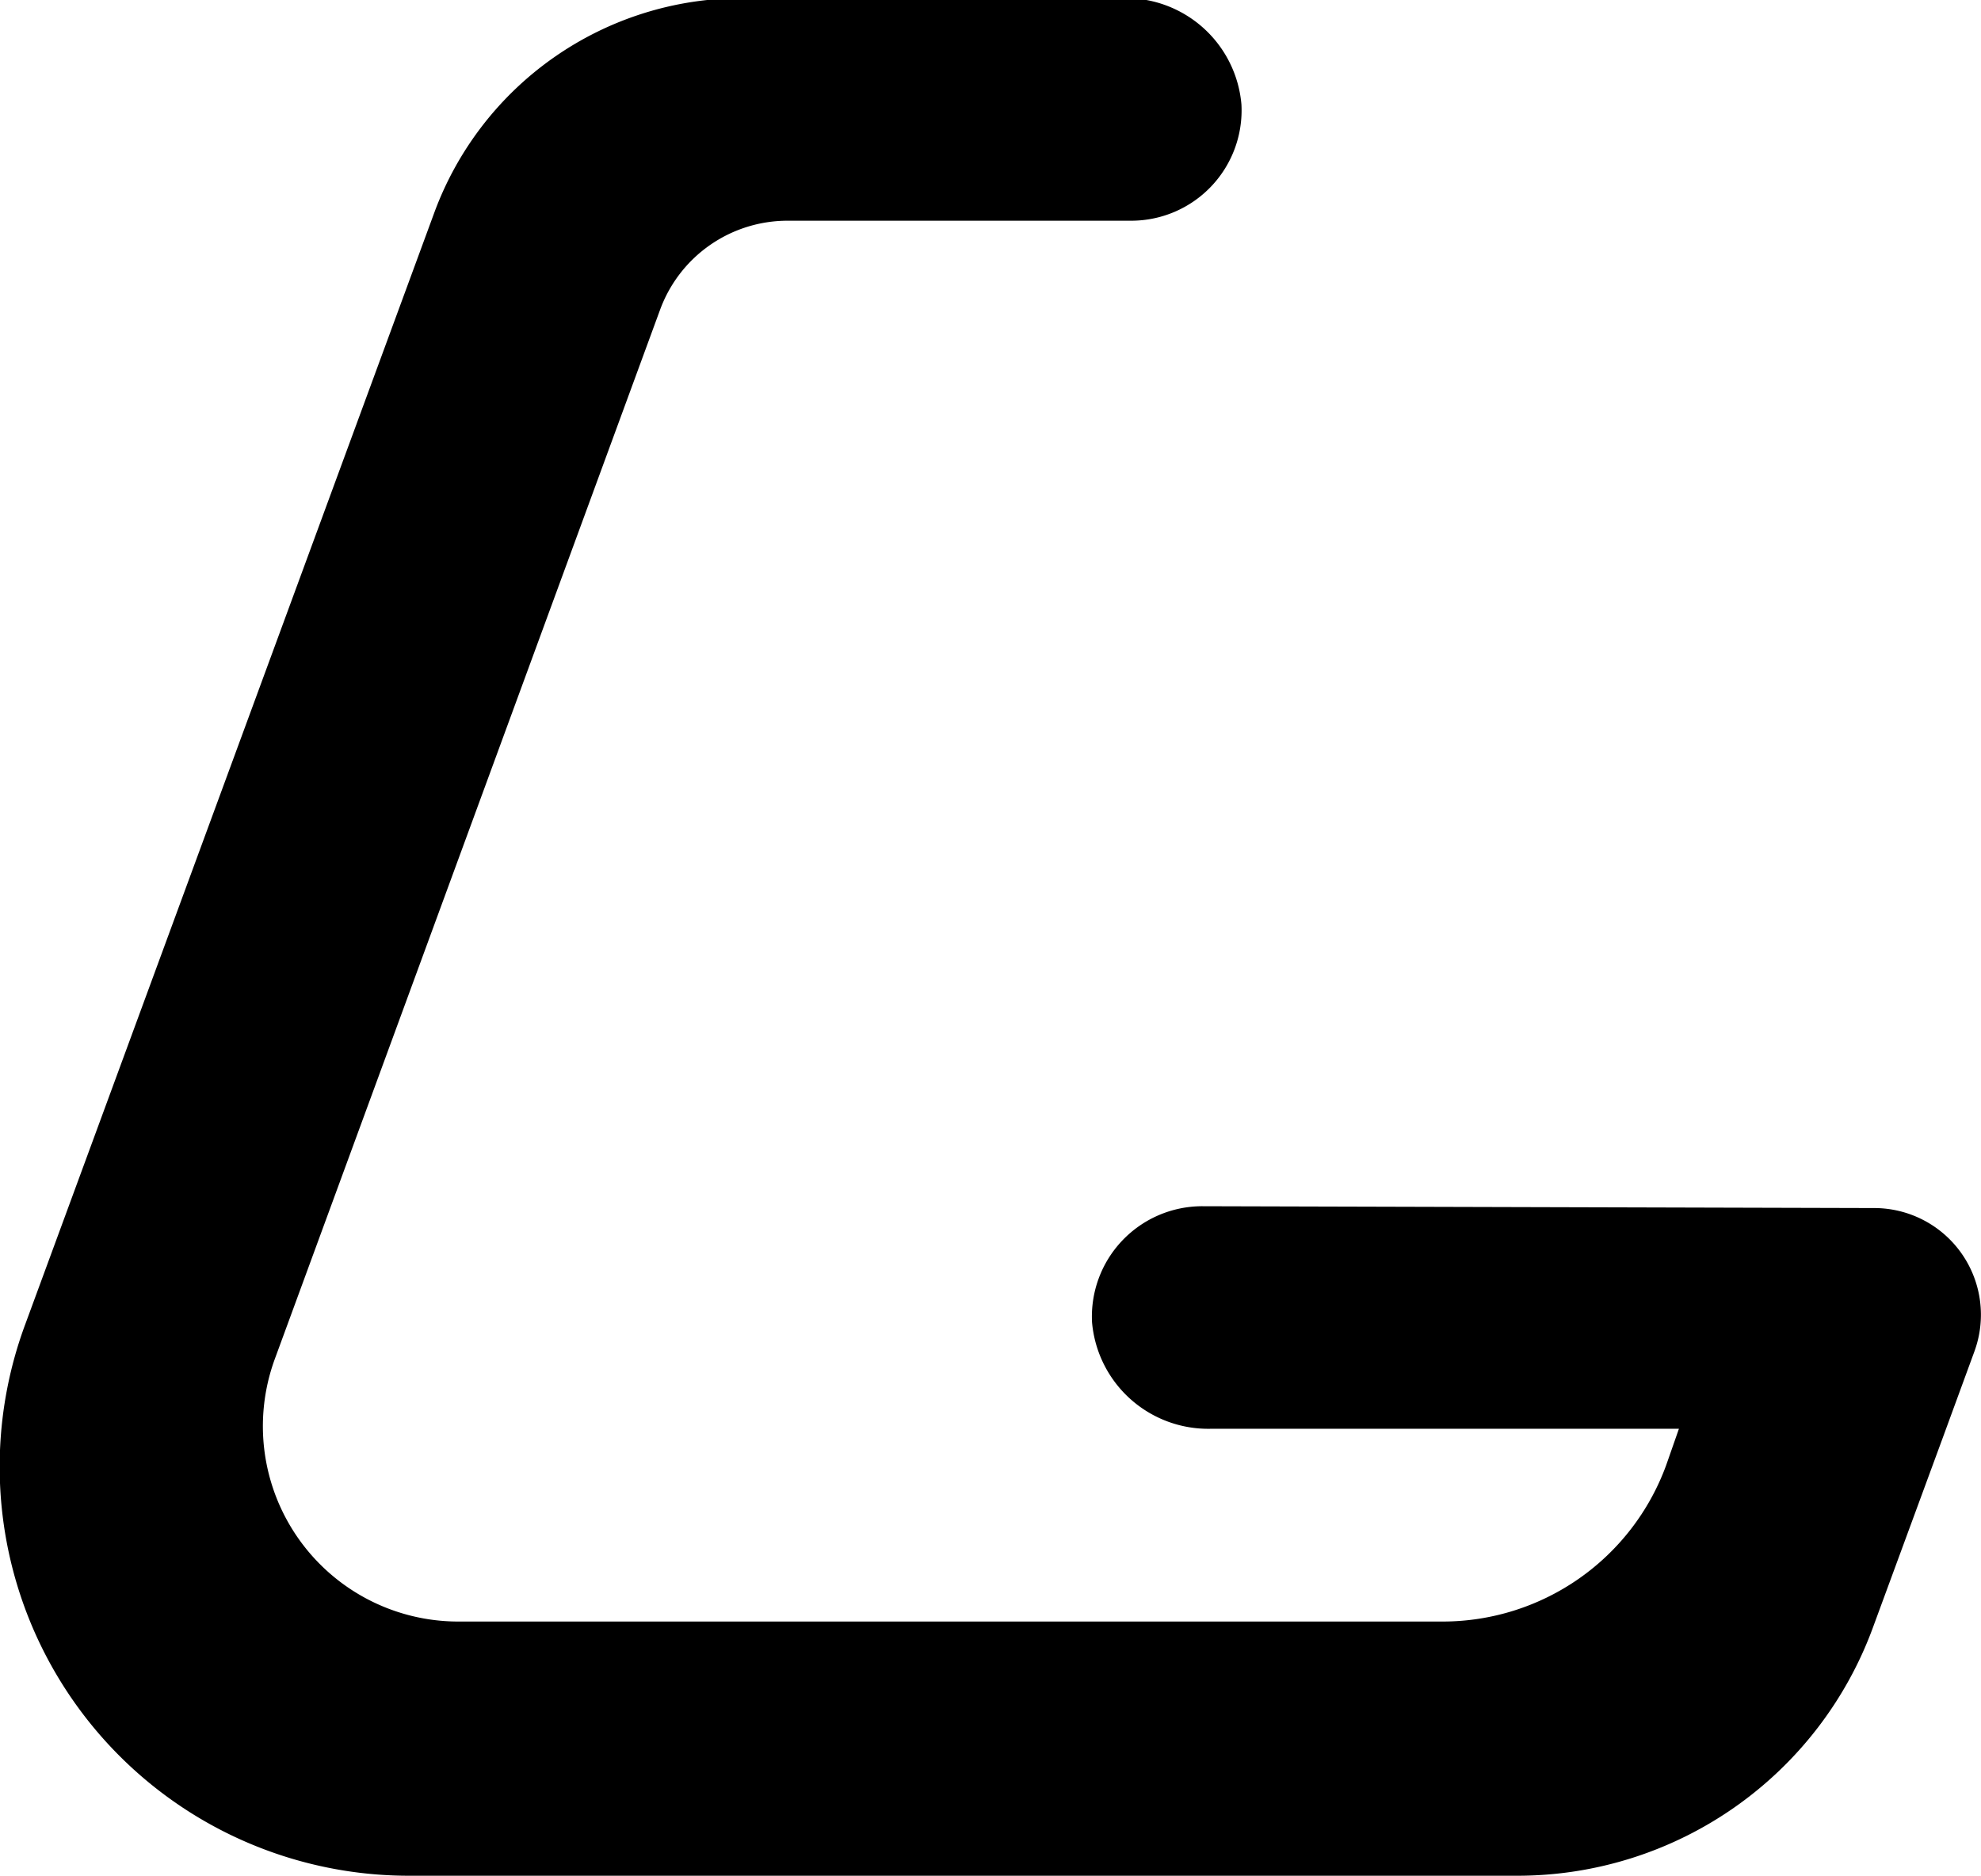 <svg id="Logo" xmlns="http://www.w3.org/2000/svg" viewBox="0 0 53.84 50.99"><defs><style>.cls-1{fill-rule:evenodd;}</style></defs><title>favicon</title><path class="cls-1" d="M56.36,39.59a2.9,2.9,0,0,1,2.72,3.9l-.85,2.32L56.32,51h0a10.29,10.29,0,0,1-9.66,6.74H16.55a11.12,11.12,0,0,1-10.44-15l11.11-30.2a8.91,8.91,0,0,1,8.36-5.84H35.94a3.16,3.16,0,0,1,3.22,2.89,3,3,0,0,1-3,3.16H26.82a3.69,3.69,0,0,0-3.46,2.42L12.89,43.69a5.31,5.31,0,0,0,5,7.14H44.63a6.47,6.47,0,0,0,6.07-4.24l.35-1H38.32a3.17,3.17,0,0,1-3.22-2.89,3,3,0,0,1,3-3.16Z" transform="translate(-5.42 -6.75)"/></svg>